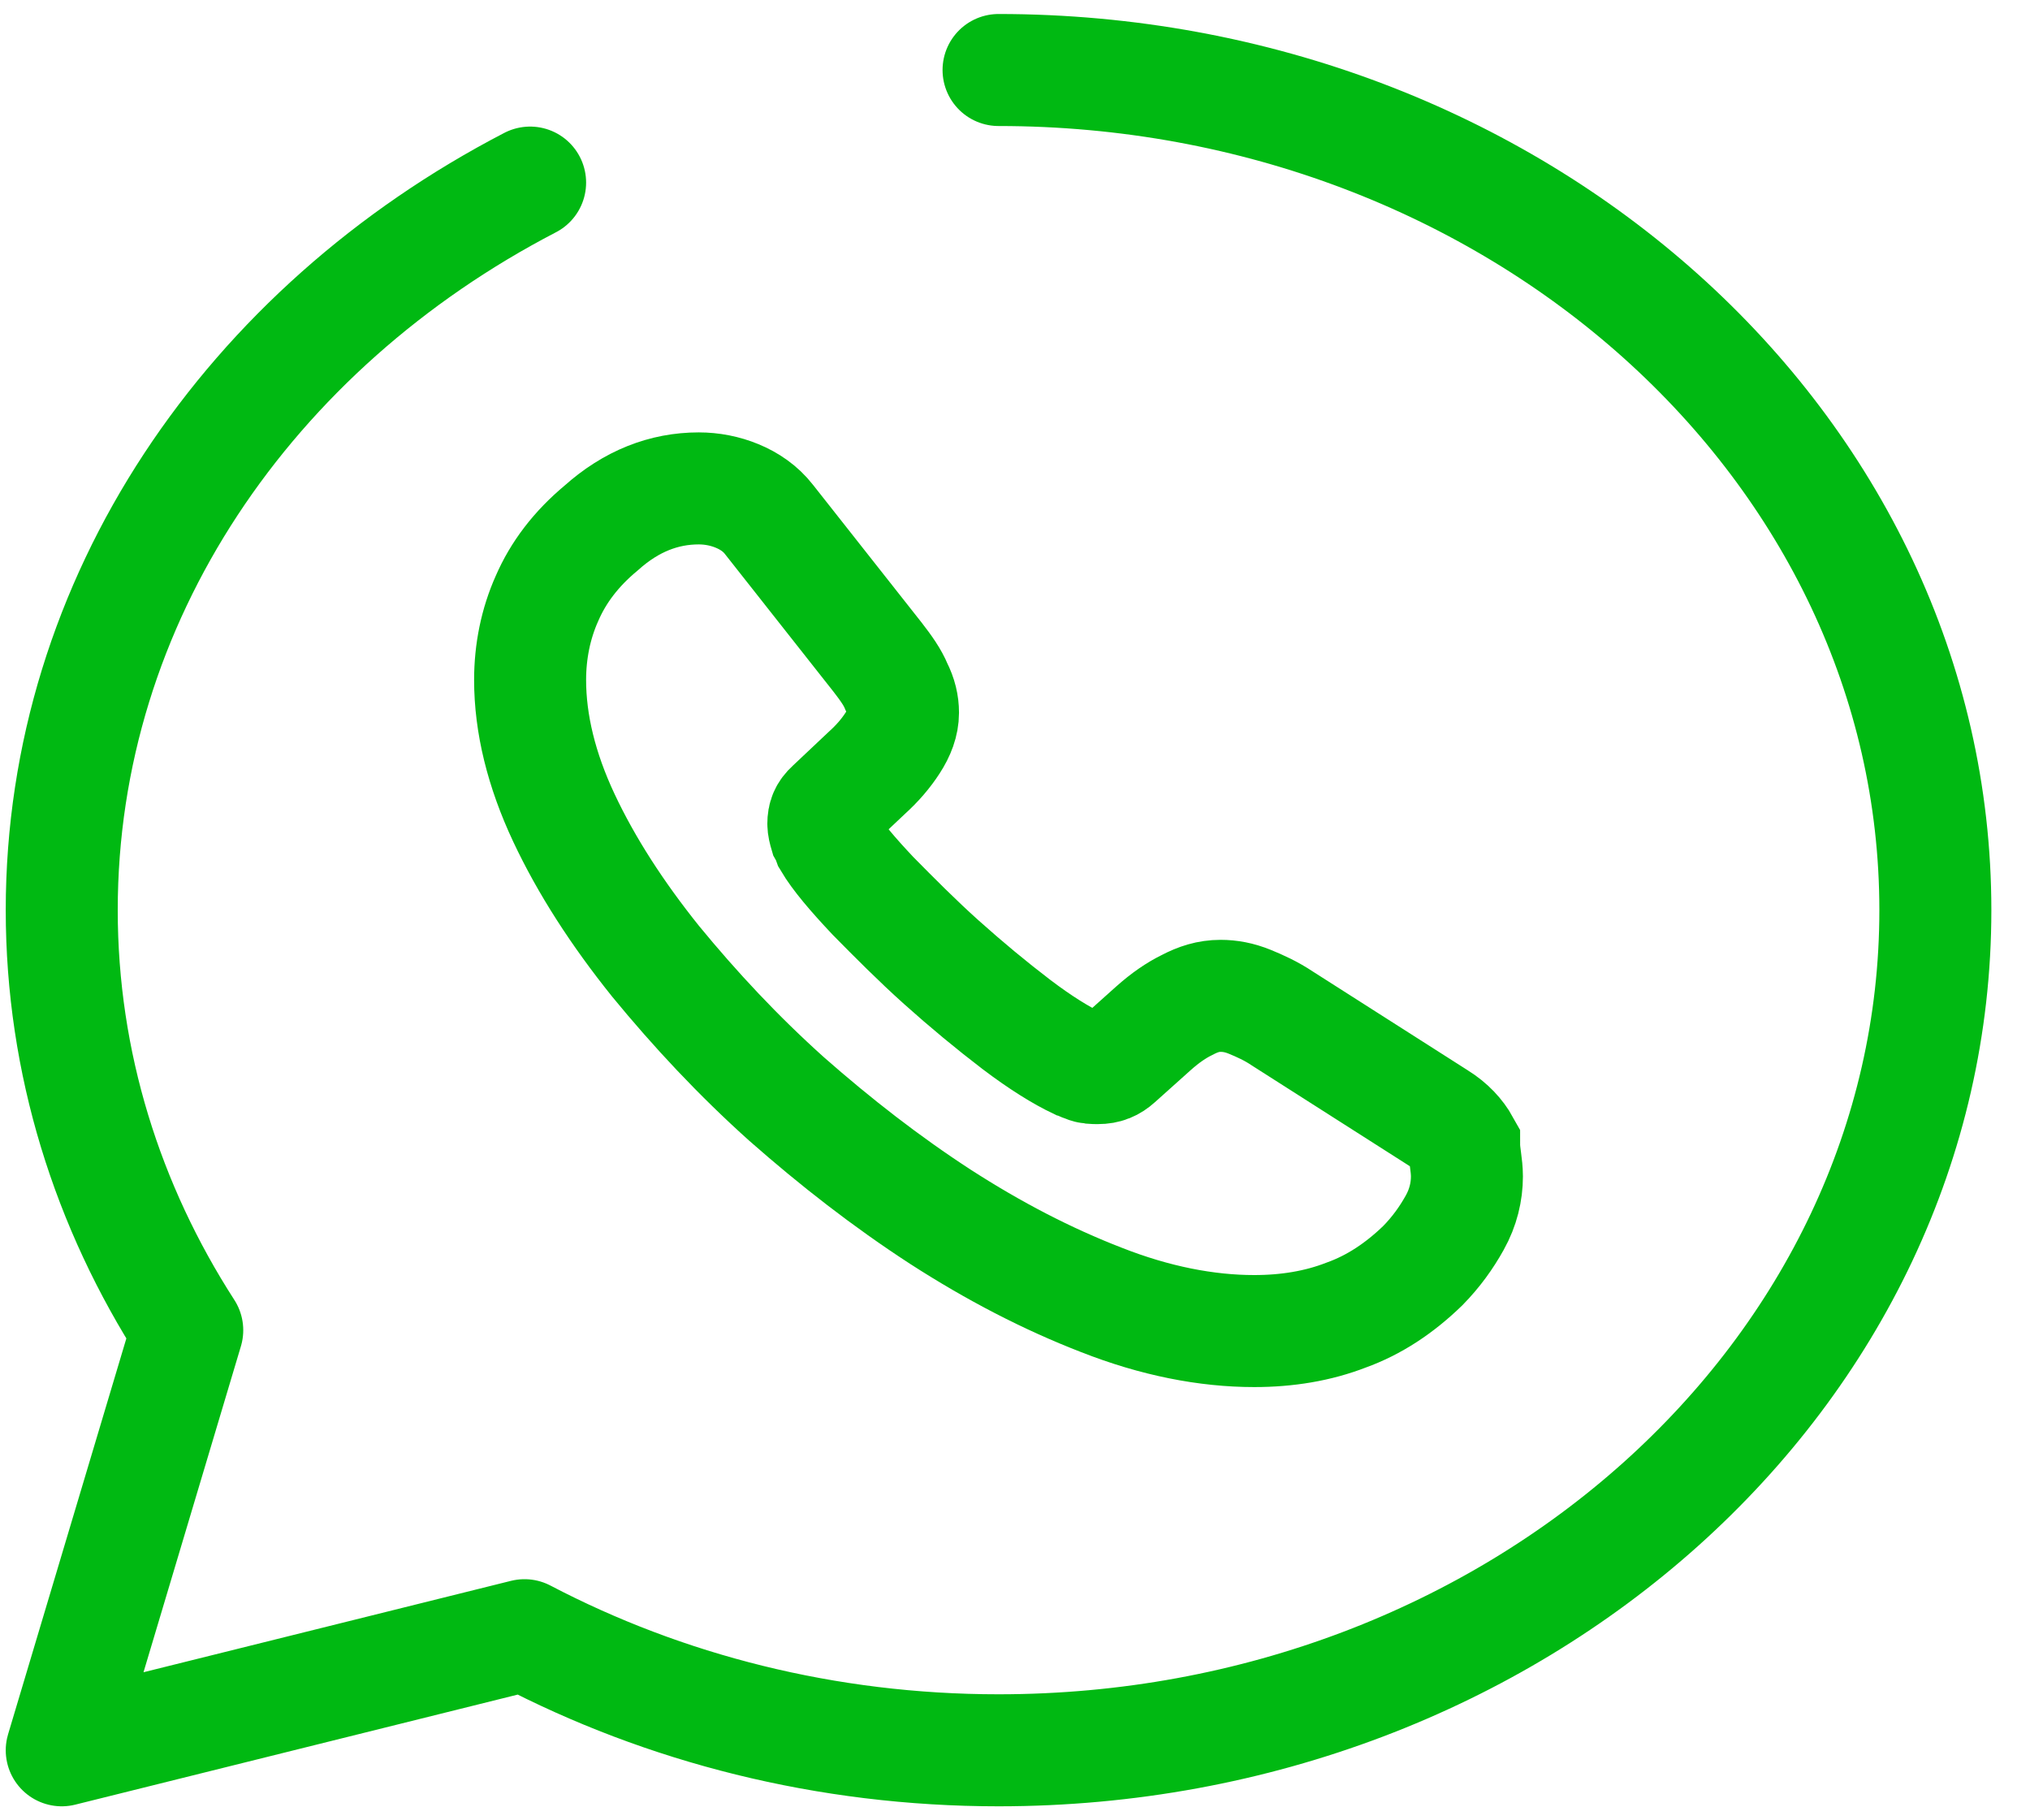 <svg width="29" height="26" viewBox="0 0 29 26" fill="none" xmlns="http://www.w3.org/2000/svg">
<path d="M14.265 1C21.652 1 27.648 6.376 27.648 13C27.648 19.624 21.652 25 14.265 25C11.802 25 9.487 24.4 7.493 23.356L0.882 25L2.675 19C1.537 17.236 0.882 15.184 0.882 13C0.882 8.56 3.572 4.684 7.573 2.608" stroke="#00B912" stroke-width="1.6" stroke-miterlimit="10" stroke-linecap="round" stroke-linejoin="round"/>
<path d="M20.956 16.804C20.956 17.02 20.903 17.248 20.782 17.464C20.662 17.68 20.515 17.884 20.327 18.076C19.993 18.4 19.631 18.64 19.23 18.784C18.828 18.94 18.387 19.012 17.918 19.012C17.236 19.012 16.5 18.868 15.737 18.568C14.961 18.268 14.198 17.872 13.435 17.38C12.659 16.876 11.936 16.312 11.24 15.7C10.544 15.076 9.929 14.416 9.367 13.732C8.818 13.048 8.376 12.364 8.055 11.68C7.734 10.996 7.573 10.336 7.573 9.712C7.573 9.304 7.653 8.908 7.814 8.548C7.975 8.176 8.229 7.84 8.59 7.54C9.019 7.156 9.487 6.976 9.982 6.976C10.169 6.976 10.357 7.012 10.531 7.084C10.705 7.156 10.865 7.264 10.986 7.42L12.538 9.388C12.659 9.544 12.752 9.676 12.806 9.808C12.873 9.94 12.9 10.06 12.9 10.18C12.9 10.324 12.846 10.468 12.752 10.612C12.659 10.756 12.538 10.9 12.378 11.044L11.869 11.524C11.789 11.596 11.762 11.668 11.762 11.764C11.762 11.812 11.775 11.86 11.789 11.908C11.816 11.956 11.829 11.992 11.842 12.028C11.963 12.232 12.177 12.484 12.471 12.796C12.779 13.108 13.1 13.432 13.448 13.744C13.81 14.068 14.158 14.356 14.519 14.632C14.867 14.896 15.161 15.076 15.389 15.184C15.429 15.196 15.469 15.22 15.509 15.232C15.563 15.256 15.617 15.256 15.683 15.256C15.804 15.256 15.884 15.22 15.964 15.148L16.473 14.692C16.647 14.536 16.808 14.428 16.955 14.356C17.115 14.272 17.263 14.224 17.437 14.224C17.57 14.224 17.704 14.248 17.852 14.308C17.999 14.368 18.159 14.44 18.32 14.548L20.541 15.964C20.715 16.072 20.836 16.204 20.916 16.348C20.916 16.492 20.956 16.636 20.956 16.804Z" stroke="#00B912" stroke-width="1.6" stroke-miterlimit="10"/>
</svg>
